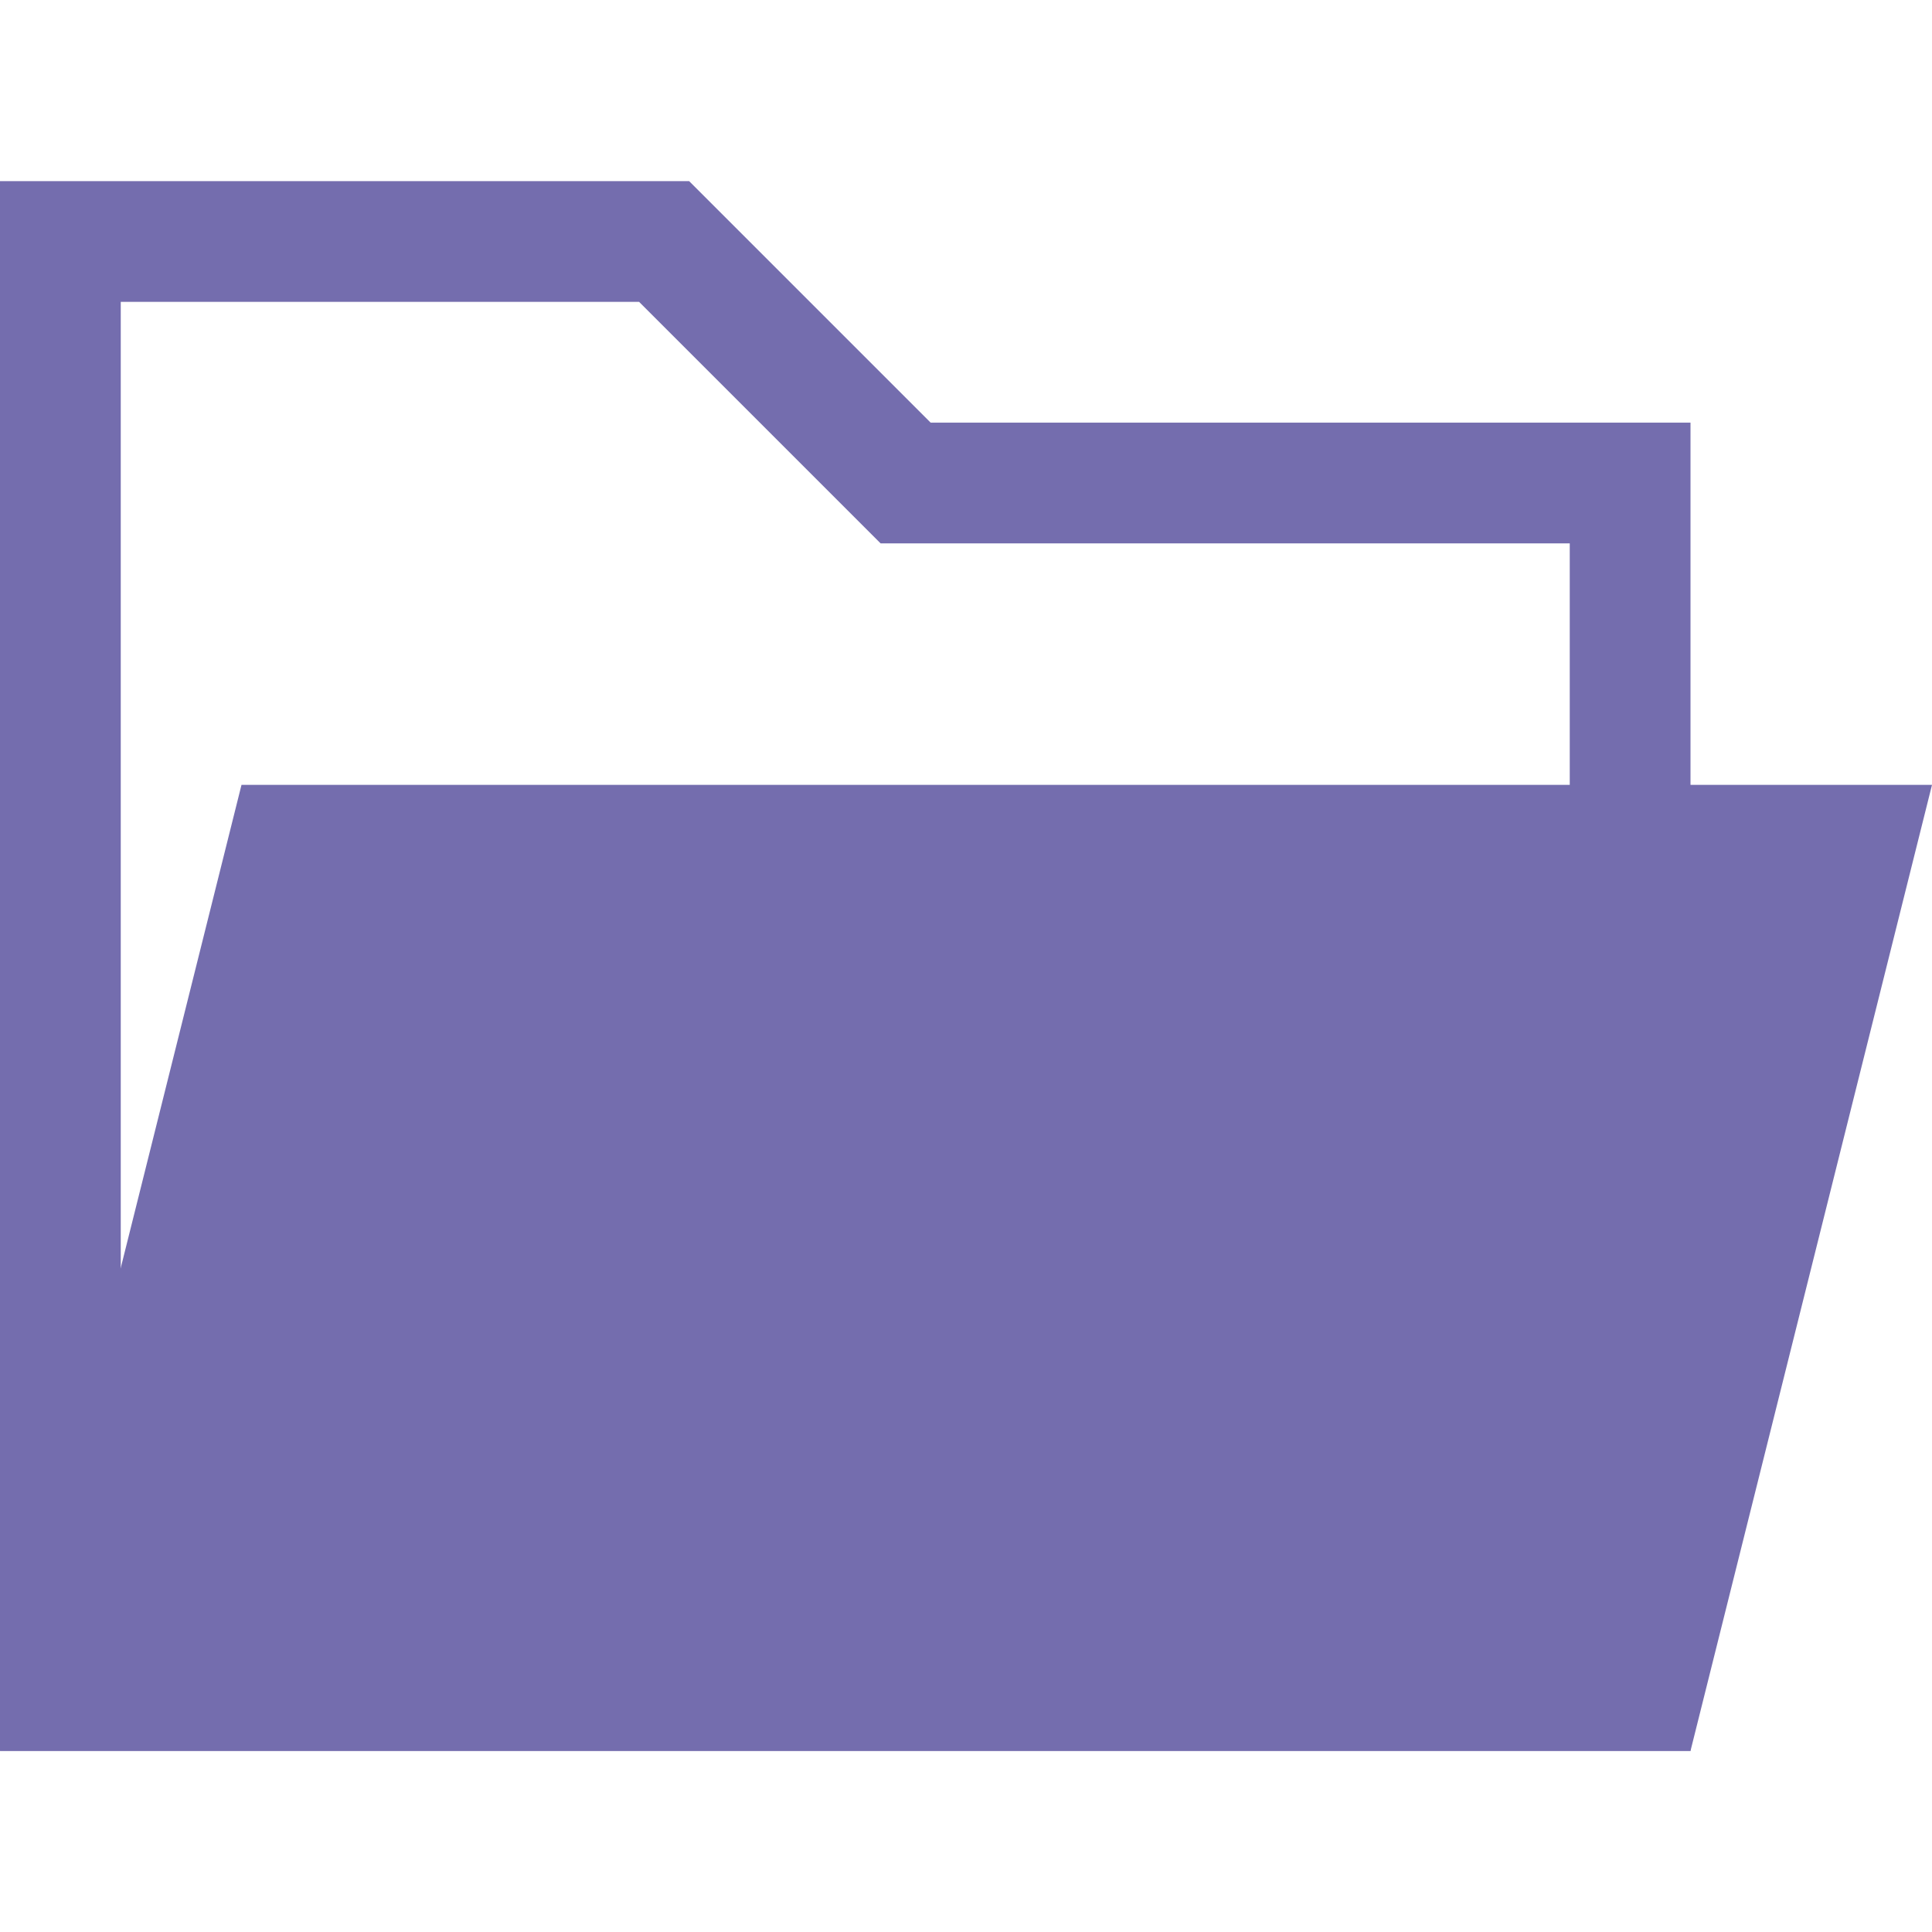 <svg xmlns="http://www.w3.org/2000/svg" width="320" height="320">
  <path fill="none" stroke="rgb(116, 109, 174)" stroke-width="20" d="M 10 40 h 100 l 40 40 h 120 v 200 H 10 z"/>
  <path fill="rgb(116, 109, 174)" d="M 0 290 h 280 l 40 -160 H 40 z"/>
</svg>